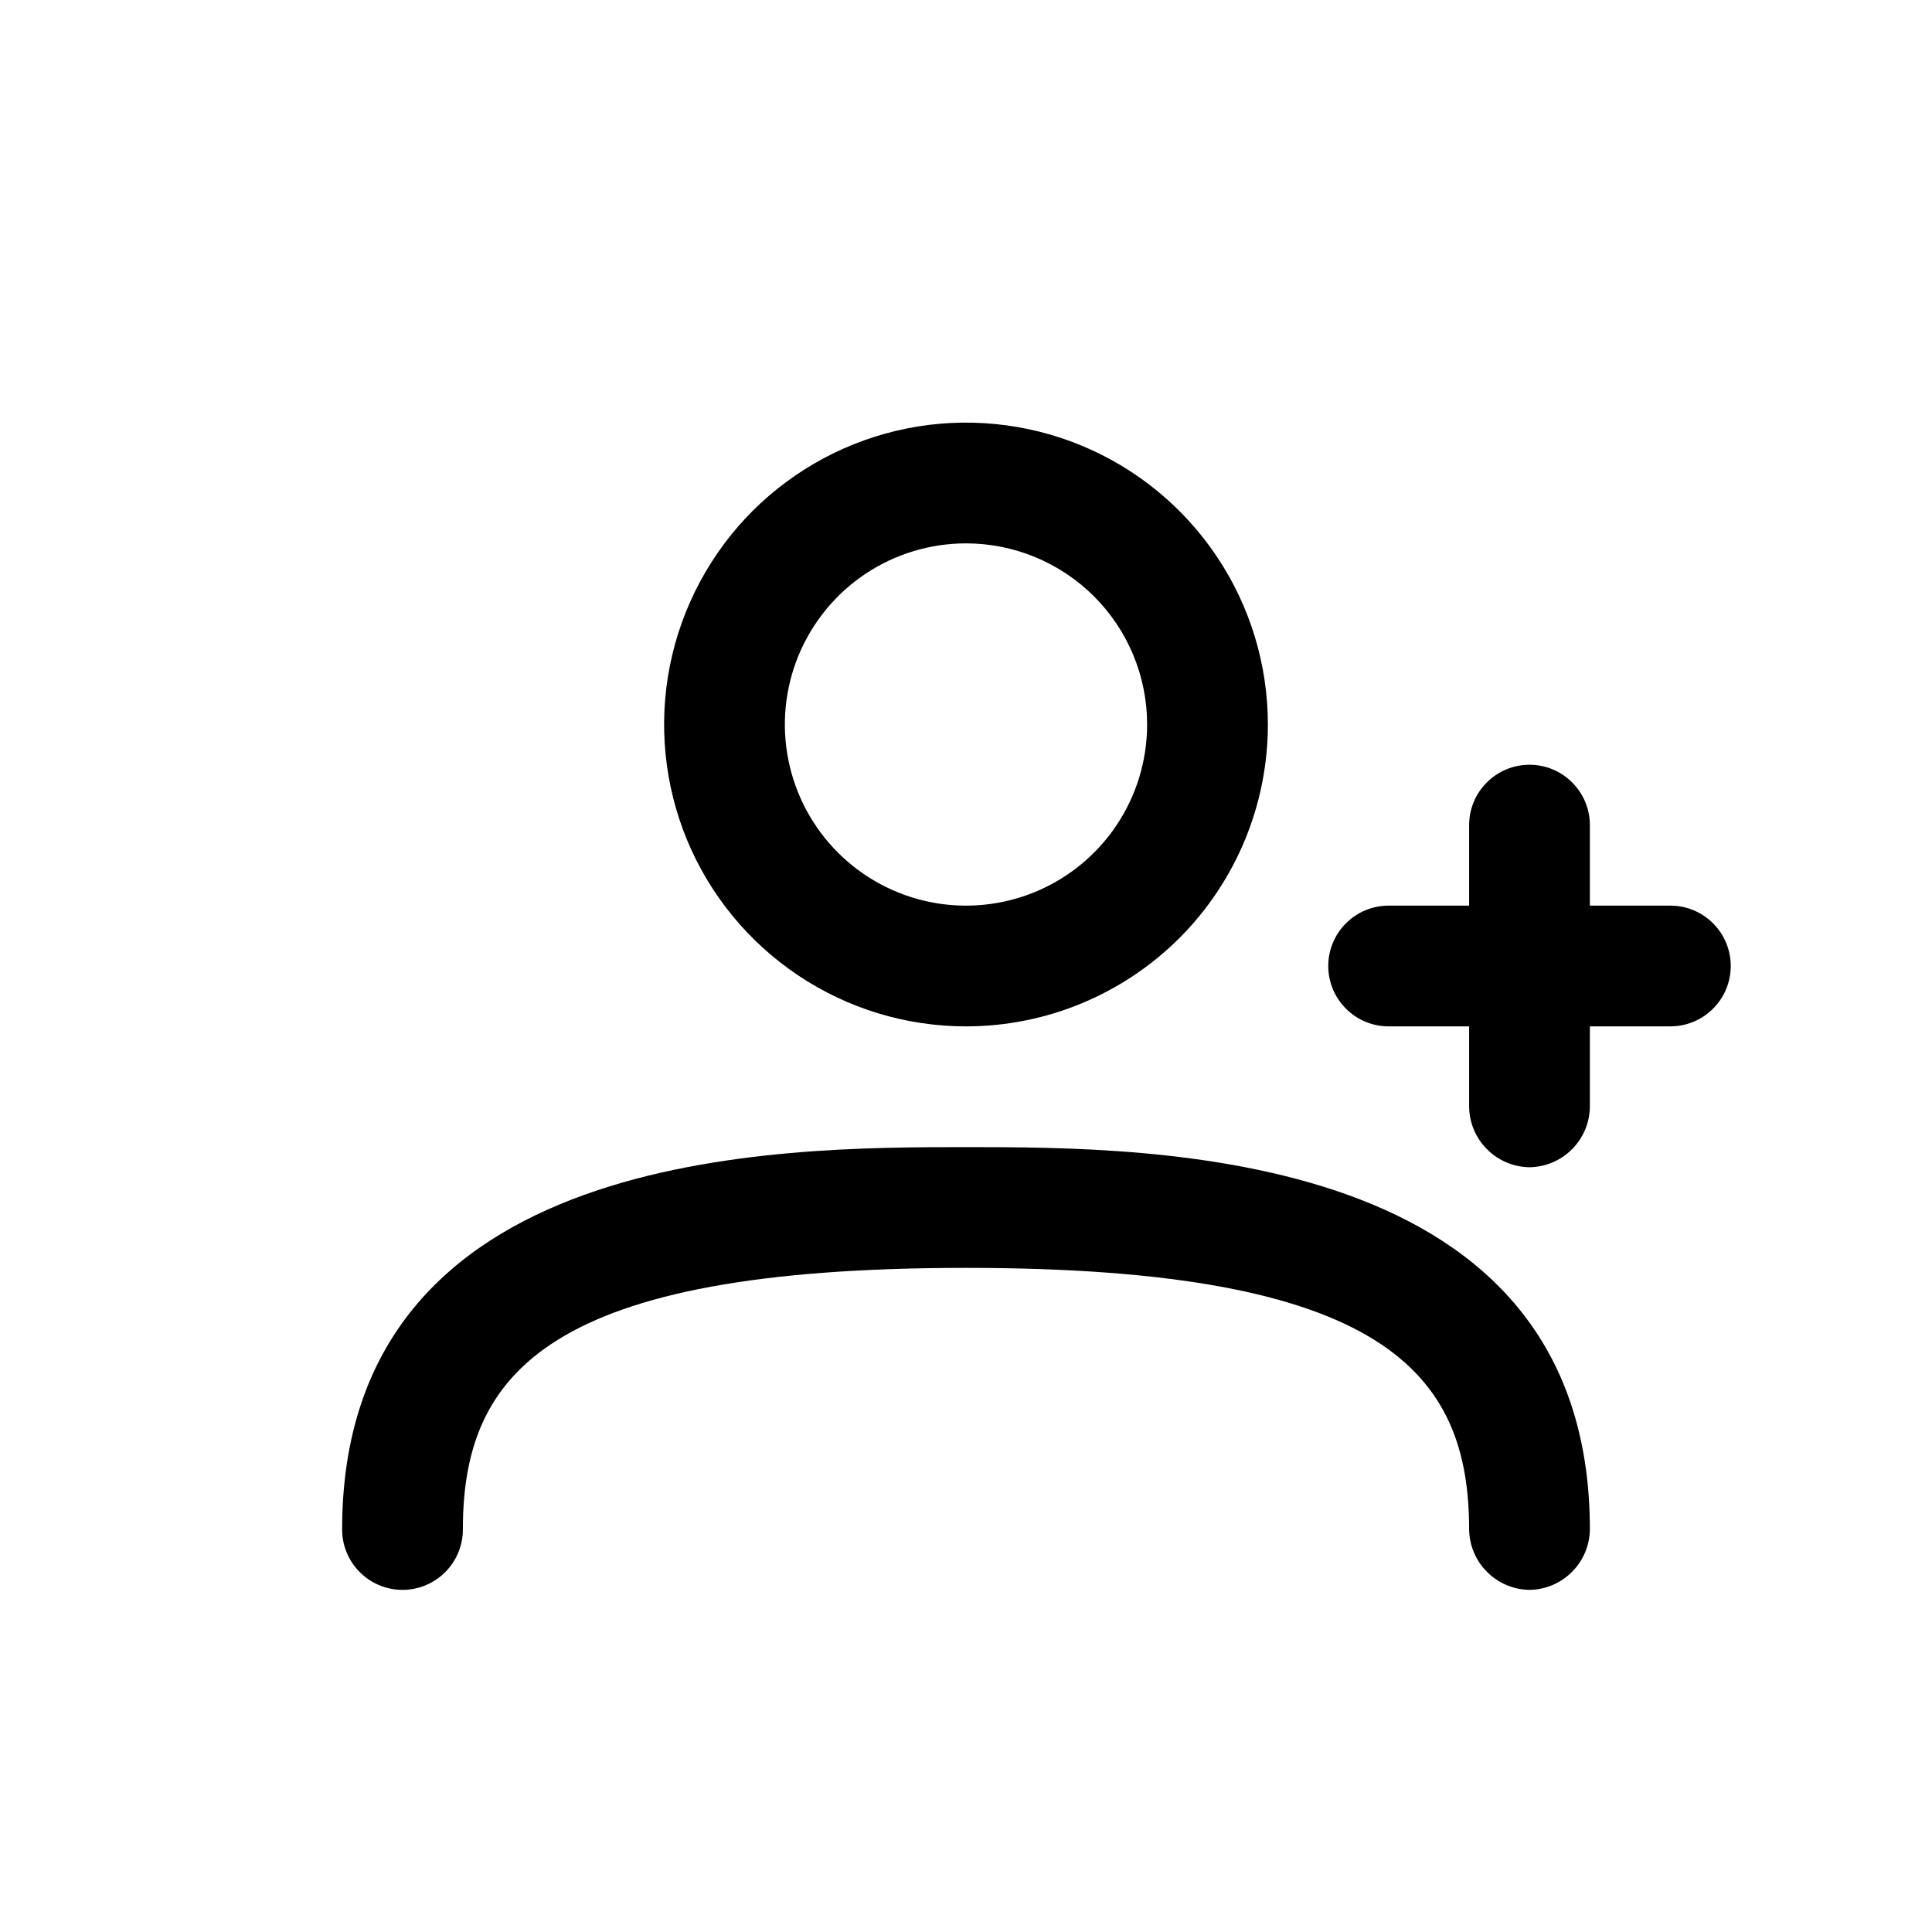 <svg width="24" height="24" viewBox="0 0 24 24" fill="none" xmlns="http://www.w3.org/2000/svg">
<g >
<g id="user-plus">
<path  d="M12 12.75C11.258 12.75 10.533 12.53 9.917 12.118C9.3 11.706 8.819 11.12 8.535 10.435C8.252 9.75 8.177 8.996 8.322 8.268C8.467 7.541 8.824 6.873 9.348 6.348C9.873 5.824 10.541 5.467 11.268 5.322C11.996 5.177 12.75 5.252 13.435 5.535C14.12 5.819 14.706 6.3 15.118 6.917C15.53 7.533 15.75 8.258 15.75 9C15.75 9.995 15.355 10.948 14.652 11.652C13.948 12.355 12.995 12.75 12 12.75ZM12 6.75C11.555 6.75 11.12 6.882 10.75 7.129C10.38 7.376 10.092 7.728 9.921 8.139C9.751 8.55 9.706 9.002 9.793 9.439C9.88 9.875 10.094 10.276 10.409 10.591C10.724 10.906 11.125 11.12 11.561 11.207C11.998 11.294 12.45 11.249 12.861 11.079C13.272 10.908 13.624 10.62 13.871 10.25C14.118 9.88 14.25 9.445 14.25 9C14.25 8.403 14.013 7.831 13.591 7.409C13.169 6.987 12.597 6.75 12 6.75V6.75Z" fill="currentColor"/>
<path  d="M19 19.75C18.802 19.747 18.613 19.668 18.473 19.527C18.332 19.387 18.253 19.198 18.25 19C18.25 17.05 17.19 15.75 12 15.75C6.81 15.75 5.75 17.05 5.75 19C5.75 19.199 5.671 19.39 5.53 19.53C5.39 19.671 5.199 19.75 5 19.75C4.801 19.75 4.61 19.671 4.47 19.53C4.329 19.39 4.25 19.199 4.25 19C4.25 14.25 9.68 14.25 12 14.25C14.32 14.25 19.75 14.25 19.75 19C19.747 19.198 19.668 19.387 19.527 19.527C19.387 19.668 19.198 19.747 19 19.75Z" fill="currentColor"/>
<path  d="M19 14.5C18.802 14.497 18.613 14.418 18.473 14.277C18.332 14.137 18.253 13.948 18.25 13.75V10.25C18.25 10.051 18.329 9.86 18.47 9.72C18.61 9.579 18.801 9.5 19 9.5C19.199 9.5 19.39 9.579 19.53 9.72C19.671 9.86 19.75 10.051 19.75 10.25V13.75C19.747 13.948 19.668 14.137 19.527 14.277C19.387 14.418 19.198 14.497 19 14.5Z" fill="currentColor"/>
<path  d="M20.75 12.75H17.25C17.051 12.75 16.86 12.671 16.72 12.53C16.579 12.39 16.5 12.199 16.5 12C16.5 11.801 16.579 11.61 16.72 11.47C16.86 11.329 17.051 11.25 17.25 11.25H20.75C20.949 11.25 21.14 11.329 21.28 11.47C21.421 11.61 21.5 11.801 21.5 12C21.5 12.199 21.421 12.39 21.28 12.53C21.14 12.671 20.949 12.75 20.75 12.75Z" fill="currentColor"/>
</g>
</g>
</svg>
